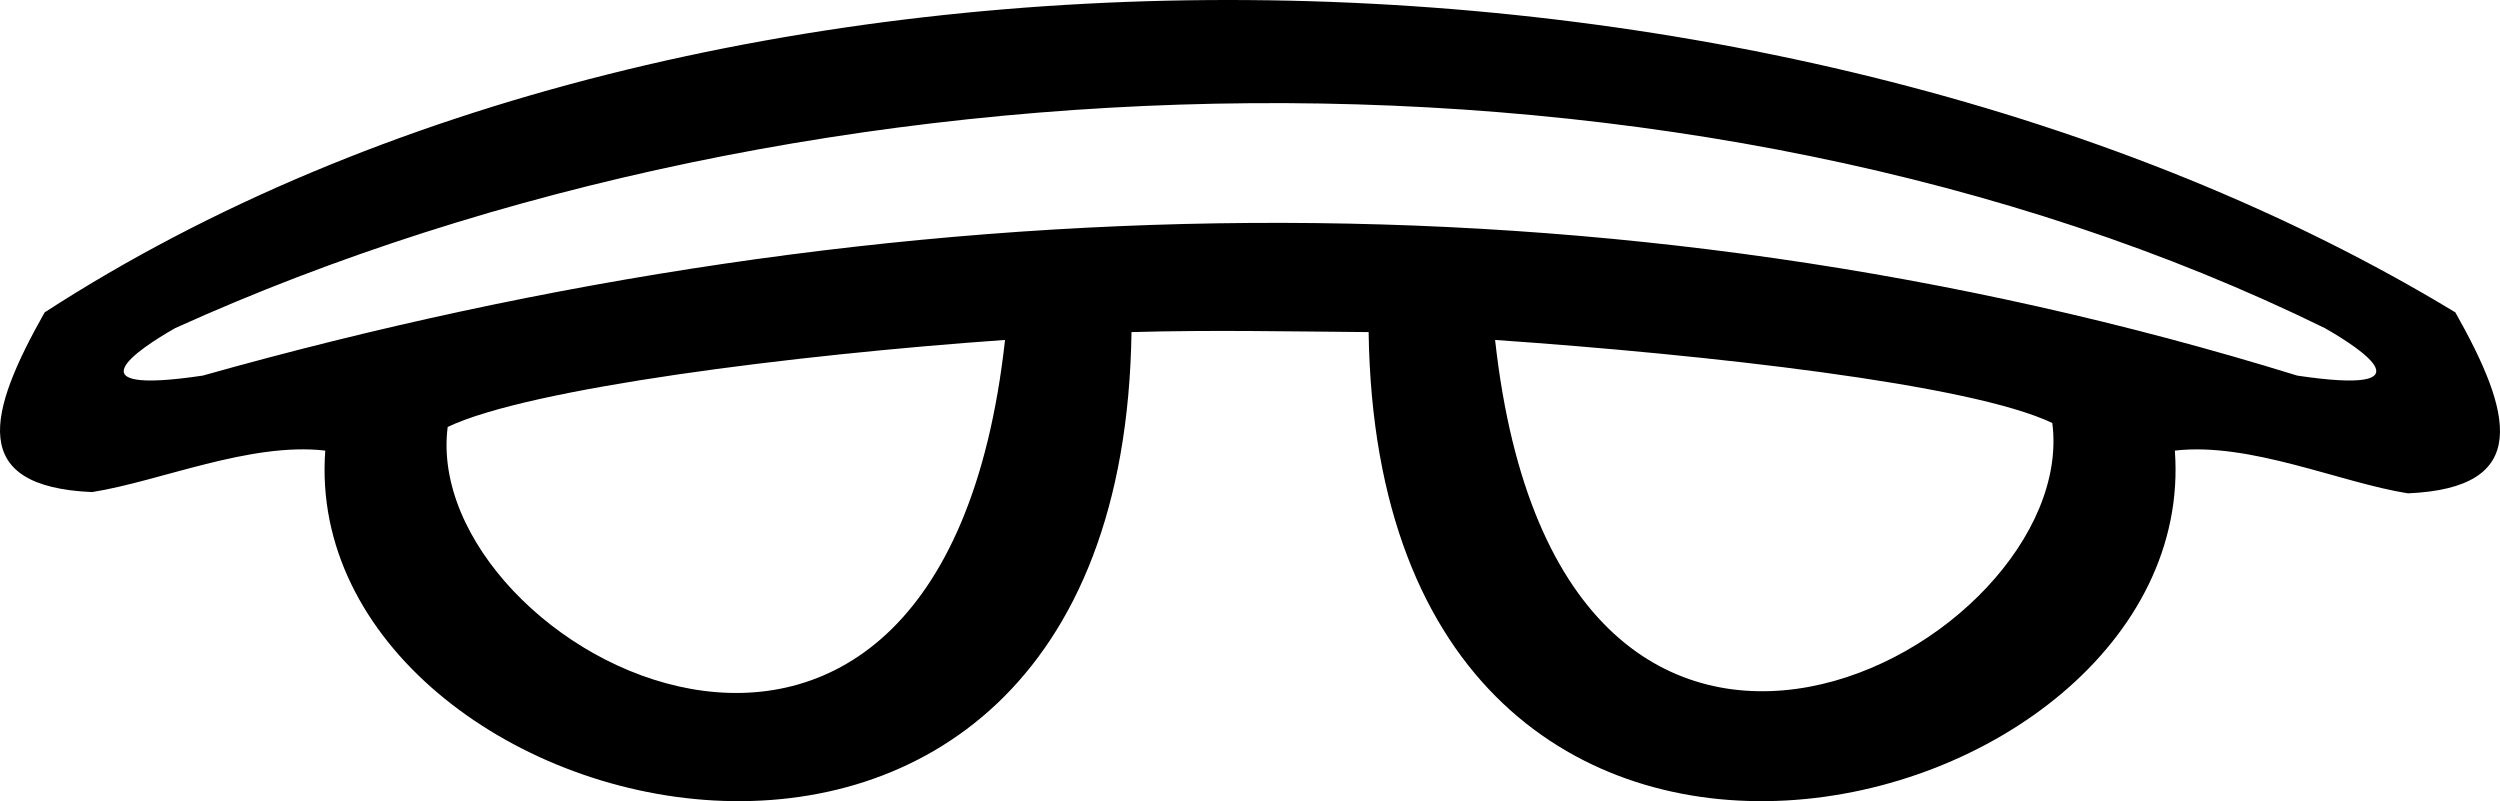 <?xml version="1.0" encoding="UTF-8" standalone="no"?>
<svg
   xmlns:dc="http://purl.org/dc/elements/1.1/"
   xmlns:cc="http://creativecommons.org/ns#"
   xmlns:rdf="http://www.w3.org/1999/02/22-rdf-syntax-ns#"
   xmlns:svg="http://www.w3.org/2000/svg"
   xmlns="http://www.w3.org/2000/svg"
   xmlns:sodipodi="http://sodipodi.sourceforge.net/DTD/sodipodi-0.dtd"
   xmlns:inkscape="http://www.inkscape.org/namespaces/inkscape"
   width="19.768"
   height="6.335"
   id="svg2579"
   sodipodi:version="0.32"
   inkscape:version="0.46"
   sodipodi:docname="F42A.svg"
   inkscape:output_extension="org.inkscape.output.svg.inkscape"
   version="1.0">
  <defs
     id="defs2584">
    <inkscape:perspective
       sodipodi:type="inkscape:persp3d"
       inkscape:vp_x="0 : 2.8800001 : 1"
       inkscape:vp_y="0 : 1000 : 0"
       inkscape:vp_z="19.075127 : 2.8800001 : 1"
       inkscape:persp3d-origin="9.5375633 : 1.9200001 : 1"
       id="perspective2588" />
  </defs>
  <sodipodi:namedview
     inkscape:window-height="667"
     inkscape:window-width="640"
     inkscape:pageshadow="2"
     inkscape:pageopacity="0.0"
     guidetolerance="10.0"
     gridtolerance="10.0"
     objecttolerance="10.0"
     borderopacity="1.0"
     bordercolor="#666666"
     pagecolor="#ffffff"
     id="base"
     showgrid="false"
     inkscape:zoom="27.518986"
     inkscape:cx="9.71875"
     inkscape:cy="2.6710642"
     inkscape:window-x="238"
     inkscape:window-y="3"
     inkscape:current-layer="svg2579"
     showguides="true"
     inkscape:guide-bbox="true" />
  <path
     style="fill:#000000;stroke:none"
     d="M 0.353,2.47 C -0.096,3.266 -0.256,3.848 0.728,3.891 C 1.264,3.806 1.978,3.494 2.572,3.563 C 2.348,6.586 8.866,8.23 8.947,2.626 C 9.572,2.608 10.196,2.621 10.822,2.626 C 10.903,8.23 17.42,6.586 17.197,3.563 C 17.791,3.494 18.504,3.816 19.04,3.901 C 20.024,3.858 19.864,3.266 19.415,2.47 C 14.152,-0.719 5.595,-0.926 0.353,2.47 z M 18.384,2.595 C 18.678,2.763 19.226,3.128 18.165,2.97 C 12.715,1.285 7.05,1.436 1.603,2.97 C 0.542,3.128 1.09,2.763 1.384,2.595 C 6.418,0.314 13.365,0.132 18.384,2.595 z M 7.947,2.688 C 7.432,7.355 3.312,5.15 3.54,3.376 C 4.18,3.07 6.273,2.806 7.947,2.688 z M 11.822,2.688 C 13.491,2.804 15.584,3.036 16.228,3.345 C 16.457,5.118 12.336,7.354 11.822,2.688 z"
     id="path2581"
     sodipodi:nodetypes="cccccccccccccccccccc" />
</svg>
